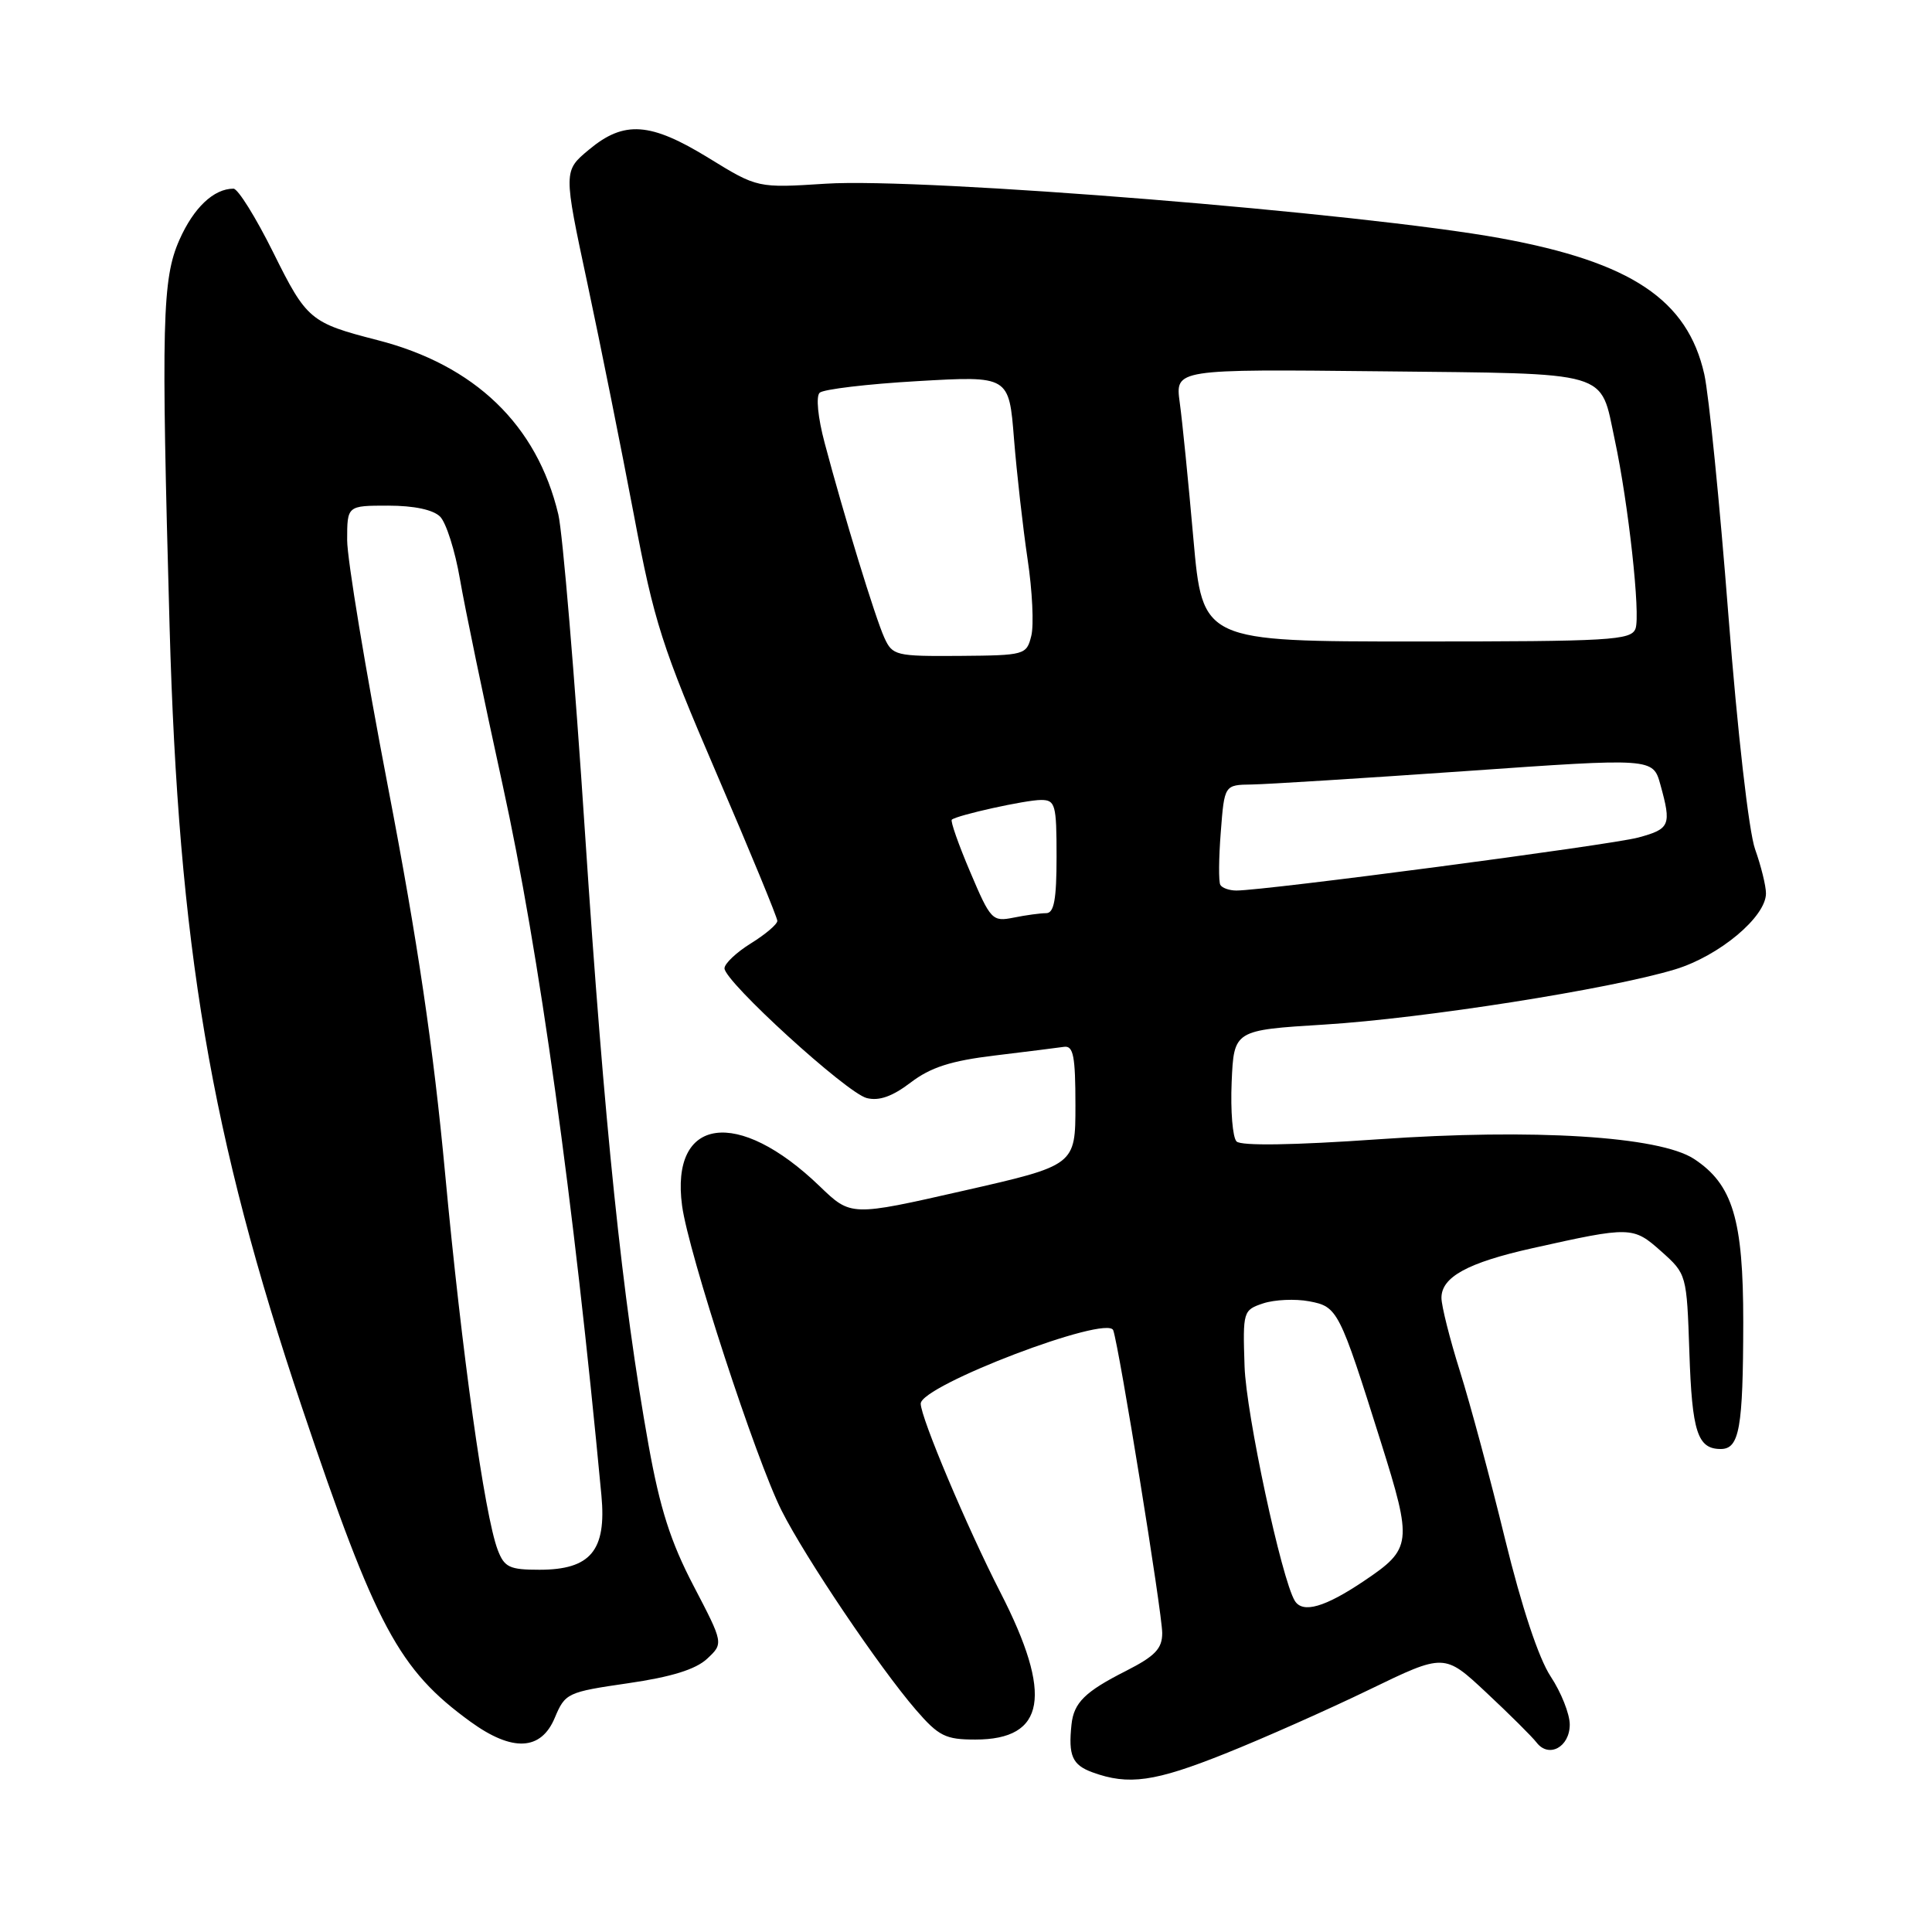 <?xml version="1.0" encoding="UTF-8" standalone="no"?>
<!DOCTYPE svg PUBLIC "-//W3C//DTD SVG 1.1//EN" "http://www.w3.org/Graphics/SVG/1.1/DTD/svg11.dtd" >
<svg xmlns="http://www.w3.org/2000/svg" xmlns:xlink="http://www.w3.org/1999/xlink" version="1.1" viewBox="0 0 256 256">
 <g >
 <path fill="currentColor"
d=" M 162.37 232.35 C 167.38 230.35 175.96 226.54 181.43 223.89 C 191.38 219.07 191.38 219.07 196.94 224.27 C 200.00 227.13 203.00 230.11 203.61 230.90 C 205.23 233.00 208.00 231.49 208.00 228.51 C 208.00 227.11 206.86 224.24 205.47 222.14 C 203.88 219.73 201.64 212.97 199.42 203.91 C 197.49 195.98 194.80 185.99 193.45 181.70 C 192.10 177.41 191.00 173.03 191.00 171.97 C 191.00 169.21 194.48 167.31 203.02 165.40 C 216.10 162.48 216.39 162.49 220.13 165.82 C 223.49 168.82 223.50 168.87 223.85 179.17 C 224.20 189.75 224.93 192.00 228.01 192.00 C 230.48 192.00 230.97 189.25 230.99 175.21 C 231.00 161.59 229.60 156.93 224.46 153.56 C 219.88 150.56 203.20 149.52 182.65 150.96 C 171.36 151.75 164.45 151.85 163.85 151.25 C 163.33 150.73 163.04 147.20 163.20 143.40 C 163.50 136.50 163.50 136.50 175.50 135.76 C 188.59 134.95 213.30 131.07 221.95 128.45 C 227.79 126.68 234.00 121.50 234.00 118.38 C 234.00 117.38 233.35 114.75 232.56 112.53 C 231.73 110.21 230.23 97.05 229.02 81.50 C 227.87 66.65 226.43 52.30 225.83 49.60 C 223.61 39.72 216.16 34.74 198.85 31.57 C 180.55 28.23 122.32 23.52 109.44 24.34 C 100.38 24.92 100.38 24.92 93.94 20.96 C 86.17 16.18 82.70 15.94 78.04 19.83 C 74.65 22.65 74.65 22.65 77.84 37.58 C 79.59 45.78 82.35 59.57 83.99 68.21 C 86.67 82.45 87.71 85.67 94.98 102.57 C 99.39 112.82 103.00 121.58 103.00 122.02 C 103.00 122.47 101.42 123.81 99.50 125.00 C 97.58 126.19 96.00 127.68 96.00 128.31 C 96.00 130.06 112.19 144.83 114.85 145.50 C 116.49 145.91 118.24 145.29 120.67 143.44 C 123.31 141.43 125.99 140.56 131.82 139.86 C 136.04 139.35 140.18 138.83 141.00 138.71 C 142.23 138.54 142.50 139.96 142.50 146.45 C 142.50 154.41 142.50 154.41 127.62 157.79 C 112.75 161.17 112.75 161.17 108.62 157.19 C 97.76 146.72 88.80 147.98 90.38 159.77 C 91.22 166.02 100.16 193.40 103.57 200.17 C 106.74 206.45 116.52 220.95 121.36 226.56 C 124.38 230.05 125.28 230.50 129.23 230.50 C 138.55 230.50 139.55 224.64 132.56 211.01 C 128.16 202.43 122.00 187.84 122.00 185.99 C 122.00 183.59 146.76 174.15 147.51 176.27 C 148.30 178.49 154.00 213.74 154.00 216.39 C 154.00 218.46 153.06 219.44 149.19 221.41 C 143.77 224.15 142.29 225.61 141.98 228.50 C 141.54 232.64 142.08 233.86 144.75 234.84 C 149.54 236.59 153.01 236.10 162.37 232.35 Z  M 73.51 227.62 C 74.89 224.34 75.16 224.21 83.21 223.04 C 88.95 222.21 92.17 221.21 93.69 219.80 C 95.88 217.76 95.88 217.76 91.90 210.13 C 88.86 204.31 87.45 199.89 85.94 191.50 C 82.46 172.11 80.09 149.28 77.52 110.43 C 76.15 89.57 74.55 70.55 73.98 68.16 C 71.16 56.30 62.92 48.37 49.99 45.06 C 41.12 42.78 40.63 42.38 36.21 33.46 C 33.90 28.81 31.53 25.00 30.94 25.00 C 28.32 25.00 25.66 27.52 23.77 31.79 C 21.49 36.94 21.35 42.63 22.47 83.00 C 23.66 125.44 27.91 150.50 40.01 186.48 C 49.80 215.58 52.85 221.25 62.36 228.15 C 67.90 232.16 71.69 231.98 73.51 227.62 Z  M 171.57 212.12 C 169.82 209.27 165.11 187.33 164.91 181.03 C 164.67 173.76 164.72 173.59 167.39 172.70 C 168.88 172.21 171.63 172.08 173.48 172.43 C 177.25 173.14 177.46 173.55 182.98 191.10 C 187.18 204.46 187.09 205.21 180.76 209.47 C 175.57 212.97 172.62 213.82 171.57 212.12 Z  M 128.56 115.55 C 127.01 111.91 125.91 108.78 126.12 108.61 C 126.86 108.00 135.91 106.00 137.94 106.00 C 139.84 106.00 140.00 106.60 140.00 113.50 C 140.00 119.20 139.67 121.00 138.62 121.00 C 137.87 121.00 135.93 121.26 134.31 121.59 C 131.49 122.15 131.26 121.92 128.56 115.55 Z  M 161.70 117.25 C 161.46 116.84 161.49 113.69 161.76 110.25 C 162.24 104.00 162.24 104.00 165.87 103.95 C 167.87 103.92 180.64 103.12 194.26 102.17 C 219.03 100.43 219.03 100.43 220.01 103.97 C 221.50 109.35 221.30 109.84 217.07 110.98 C 213.41 111.97 167.64 118.00 163.83 118.00 C 162.89 118.00 161.93 117.66 161.70 117.25 Z  M 117.18 84.50 C 115.98 81.87 111.81 68.28 109.27 58.69 C 108.37 55.32 108.10 52.52 108.61 52.04 C 109.10 51.58 114.94 50.88 121.60 50.50 C 133.70 49.80 133.70 49.80 134.36 58.15 C 134.73 62.74 135.54 69.92 136.16 74.09 C 136.79 78.26 137.01 82.84 136.65 84.26 C 136.02 86.78 135.81 86.84 127.16 86.91 C 118.69 86.97 118.26 86.87 117.18 84.50 Z  M 158.13 71.38 C 157.47 63.89 156.66 55.77 156.32 53.33 C 155.72 48.91 155.72 48.91 182.94 49.20 C 213.84 49.54 211.98 49.00 213.96 58.26 C 215.77 66.69 217.40 81.52 216.71 83.31 C 216.12 84.84 213.39 85.00 187.70 85.00 C 159.34 85.00 159.34 85.00 158.13 71.38 Z  M 65.95 205.37 C 64.20 200.77 61.19 179.23 58.98 155.50 C 57.43 138.85 55.34 124.72 51.42 104.32 C 48.44 88.81 46.00 74.08 46.00 71.57 C 46.00 67.00 46.00 67.00 51.43 67.00 C 54.86 67.00 57.40 67.54 58.32 68.46 C 59.12 69.27 60.30 72.98 60.94 76.71 C 61.58 80.45 64.13 92.72 66.60 104.00 C 71.45 126.12 76.00 158.89 79.69 198.14 C 80.38 205.45 78.26 208.00 71.48 208.00 C 67.51 208.00 66.83 207.68 65.95 205.37 Z "/>
</g>
</svg>